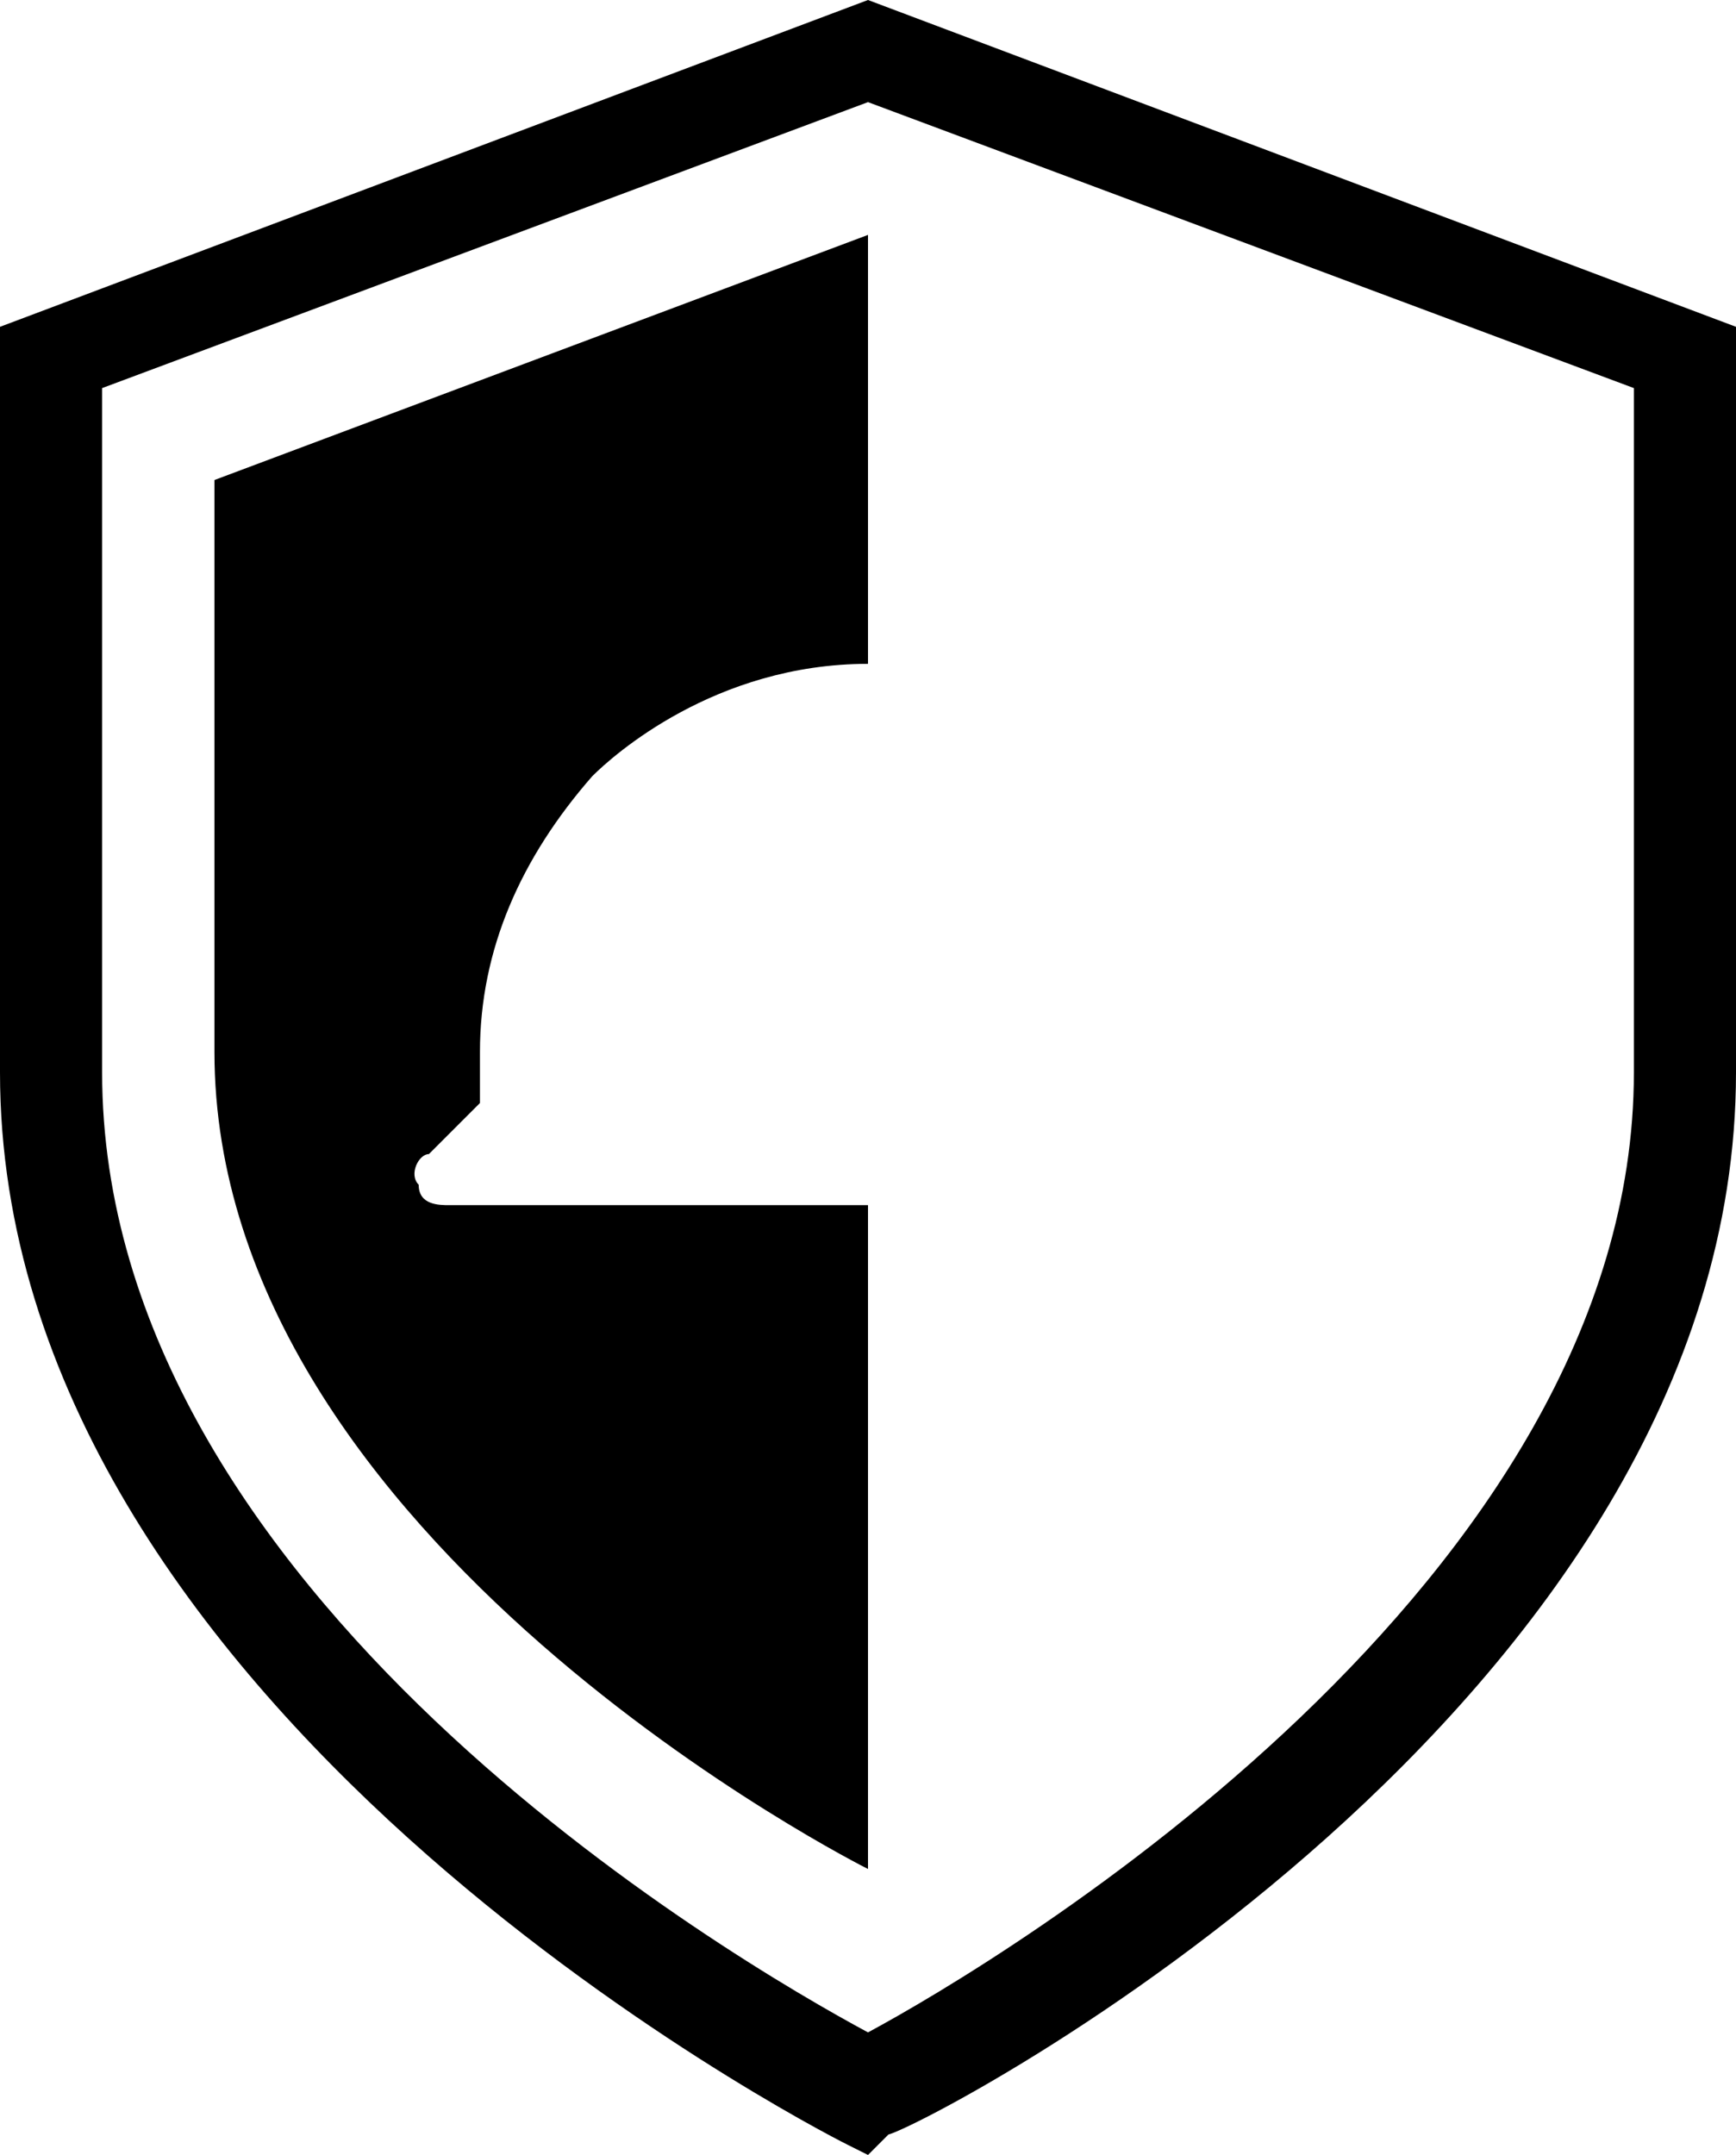 <svg version="1.1" xmlns="http://www.w3.org/2000/svg" viewBox="0 0 17 21.1">
<path d="M8.5,21.1l-0.2-0.1C7.9,20.8,0,16.7,0,10.5V3.2L8.5,0L17,3.2v7.3c0,6.2-7.9,10.3-8.3,10.4L8.5,21.1z M1,3.8v6.7
	c0,5.1,6.2,8.7,7.5,9.4c1.3-0.7,7.5-4.4,7.5-9.4V3.8L8.5,1L1,3.8z"/>
<path d="M4.1,11.6c-0.1-0.1,0-0.3,0.1-0.3l0.5-0.5v-0.5c0-1,0.4-1.9,1.1-2.7C6,7.4,7,6.5,8.5,6.5l0,0V2.3L2.1,4.7v5.6
	c0,4.8,6.4,8,6.4,8v-6.5H4.4C4.3,11.8,4.1,11.8,4.1,11.6z"/>
</svg>
